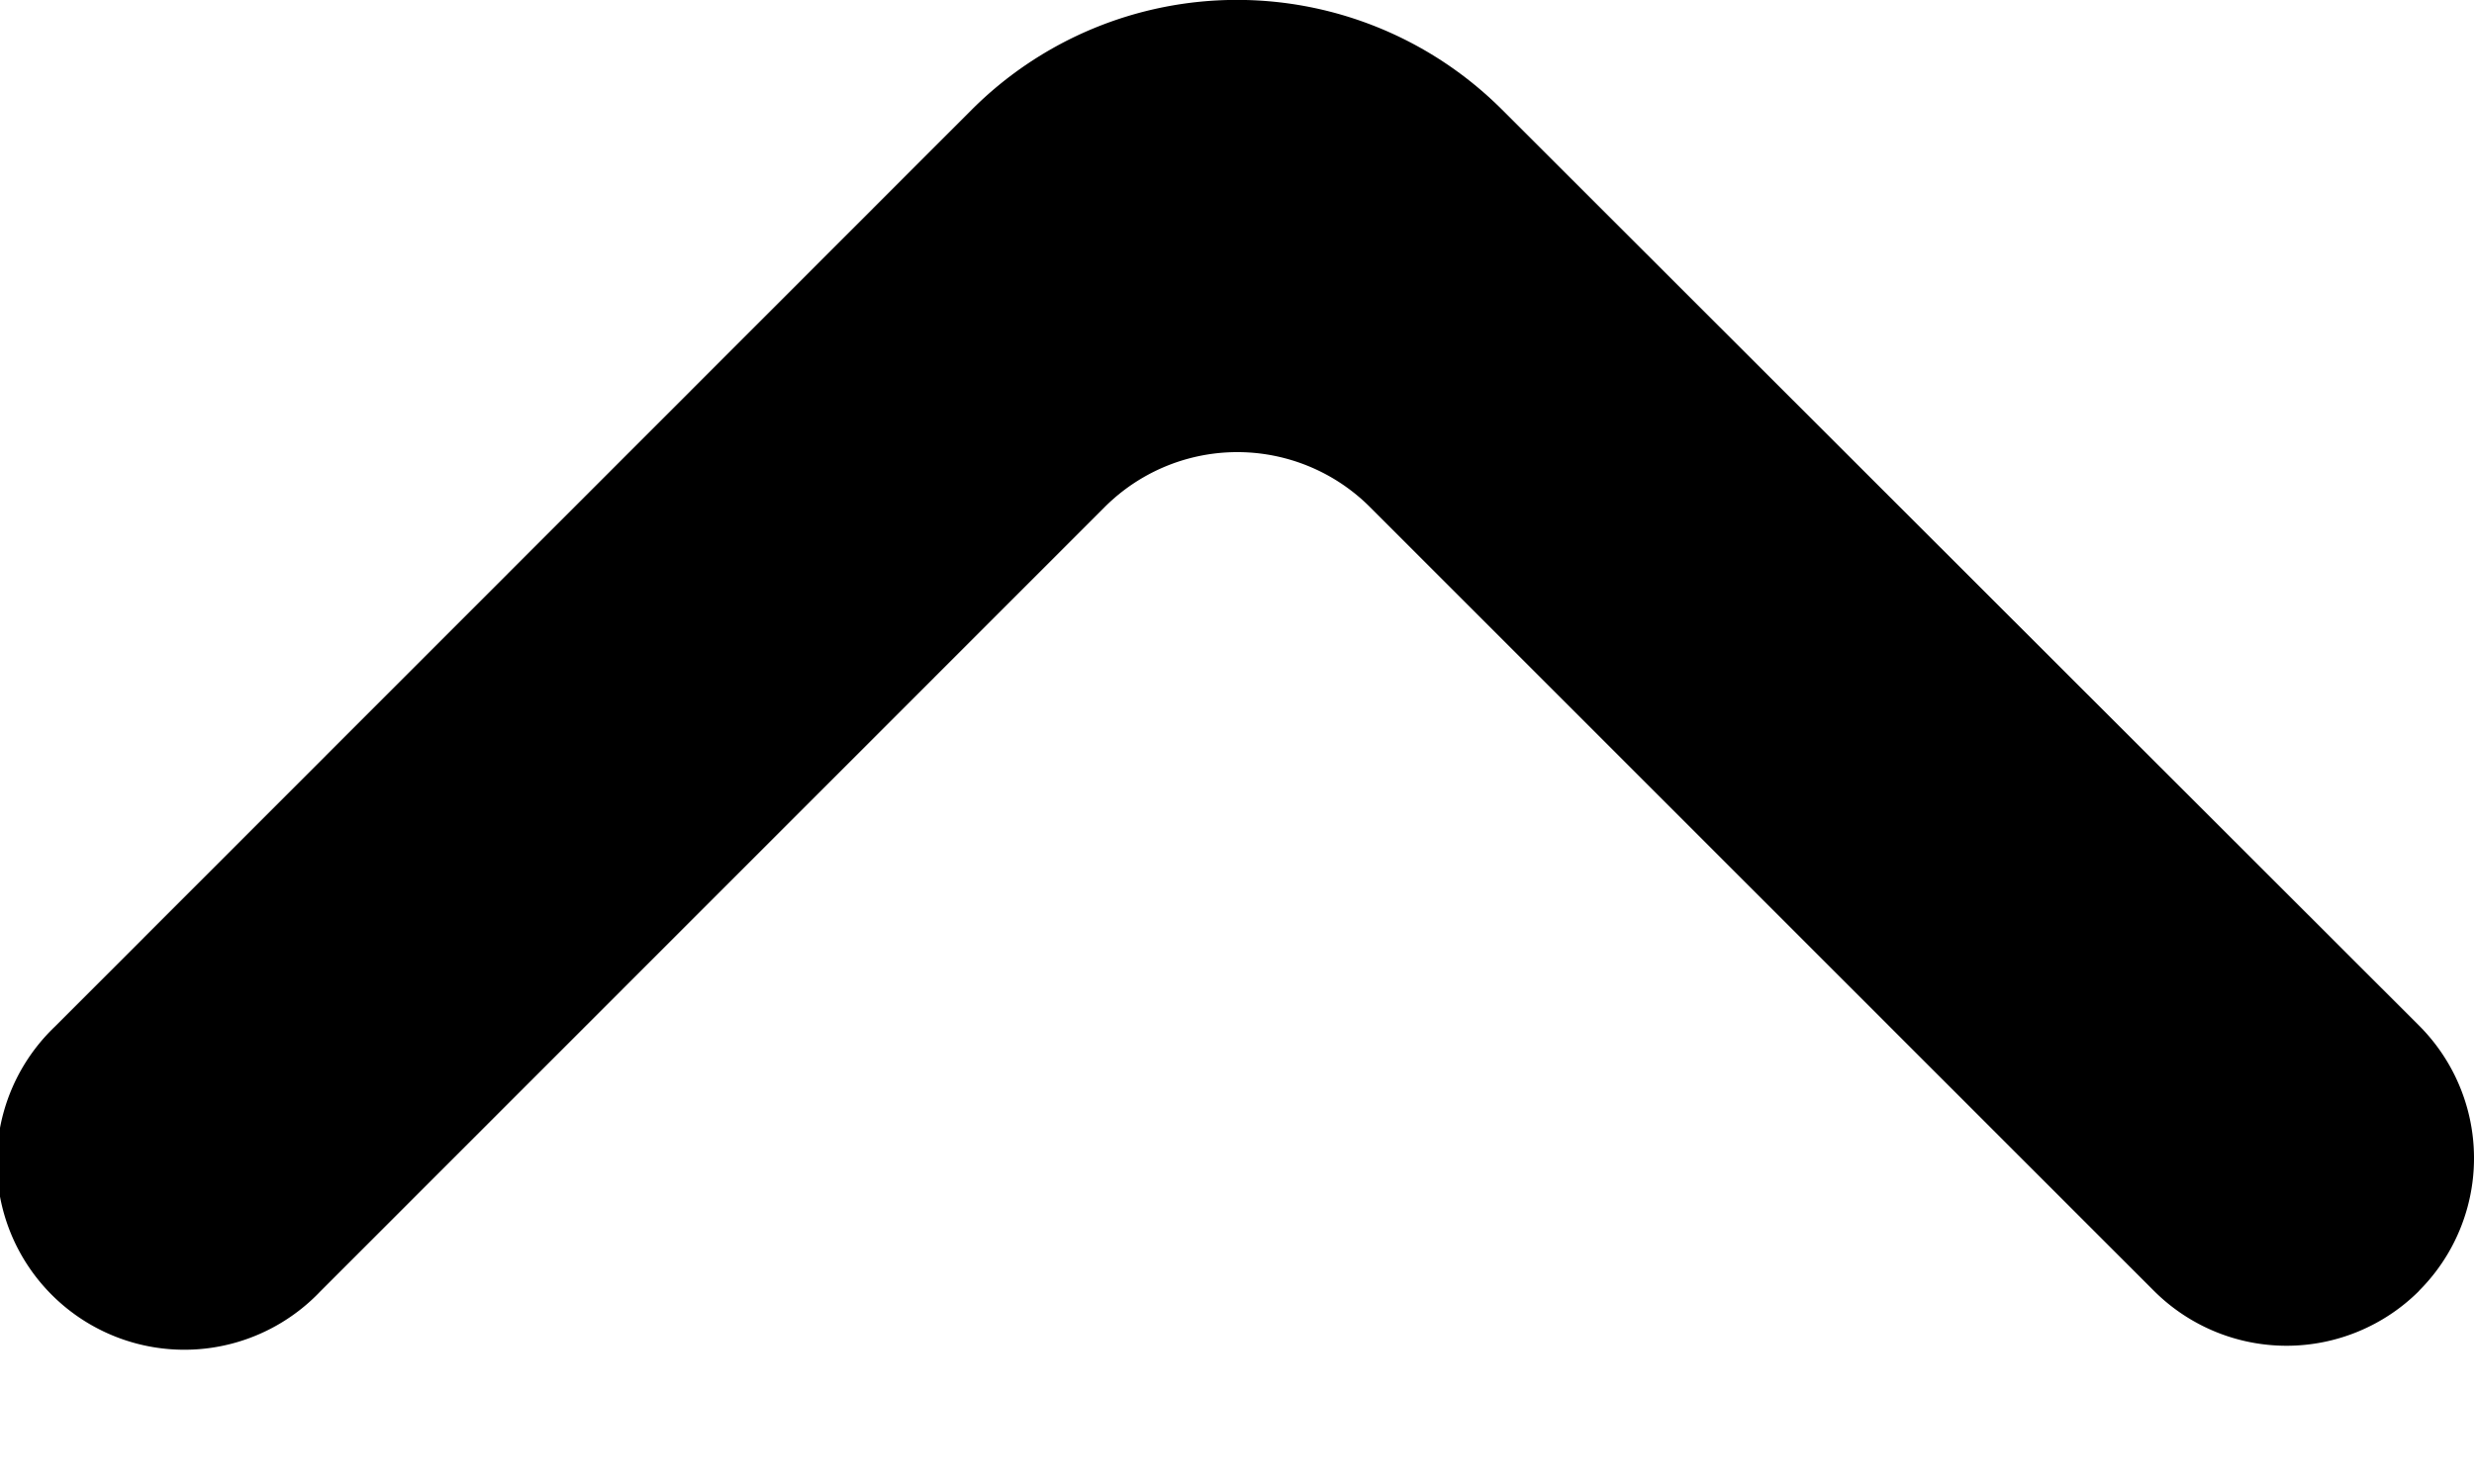 <svg width="15" height="9" fill="none" xmlns="http://www.w3.org/2000/svg"><path d="M14.667 7.828a1.137 1.137 0 0 0 0-1.608L9.107.665a2.274 2.274 0 0 0-3.215 0L.333 6.226a1.137 1.137 0 1 0 1.608 1.607l4.757-4.758a1.137 1.137 0 0 1 1.608 0l4.754 4.754a1.137 1.137 0 0 0 1.607 0Z" fill="currentColor"/></svg>